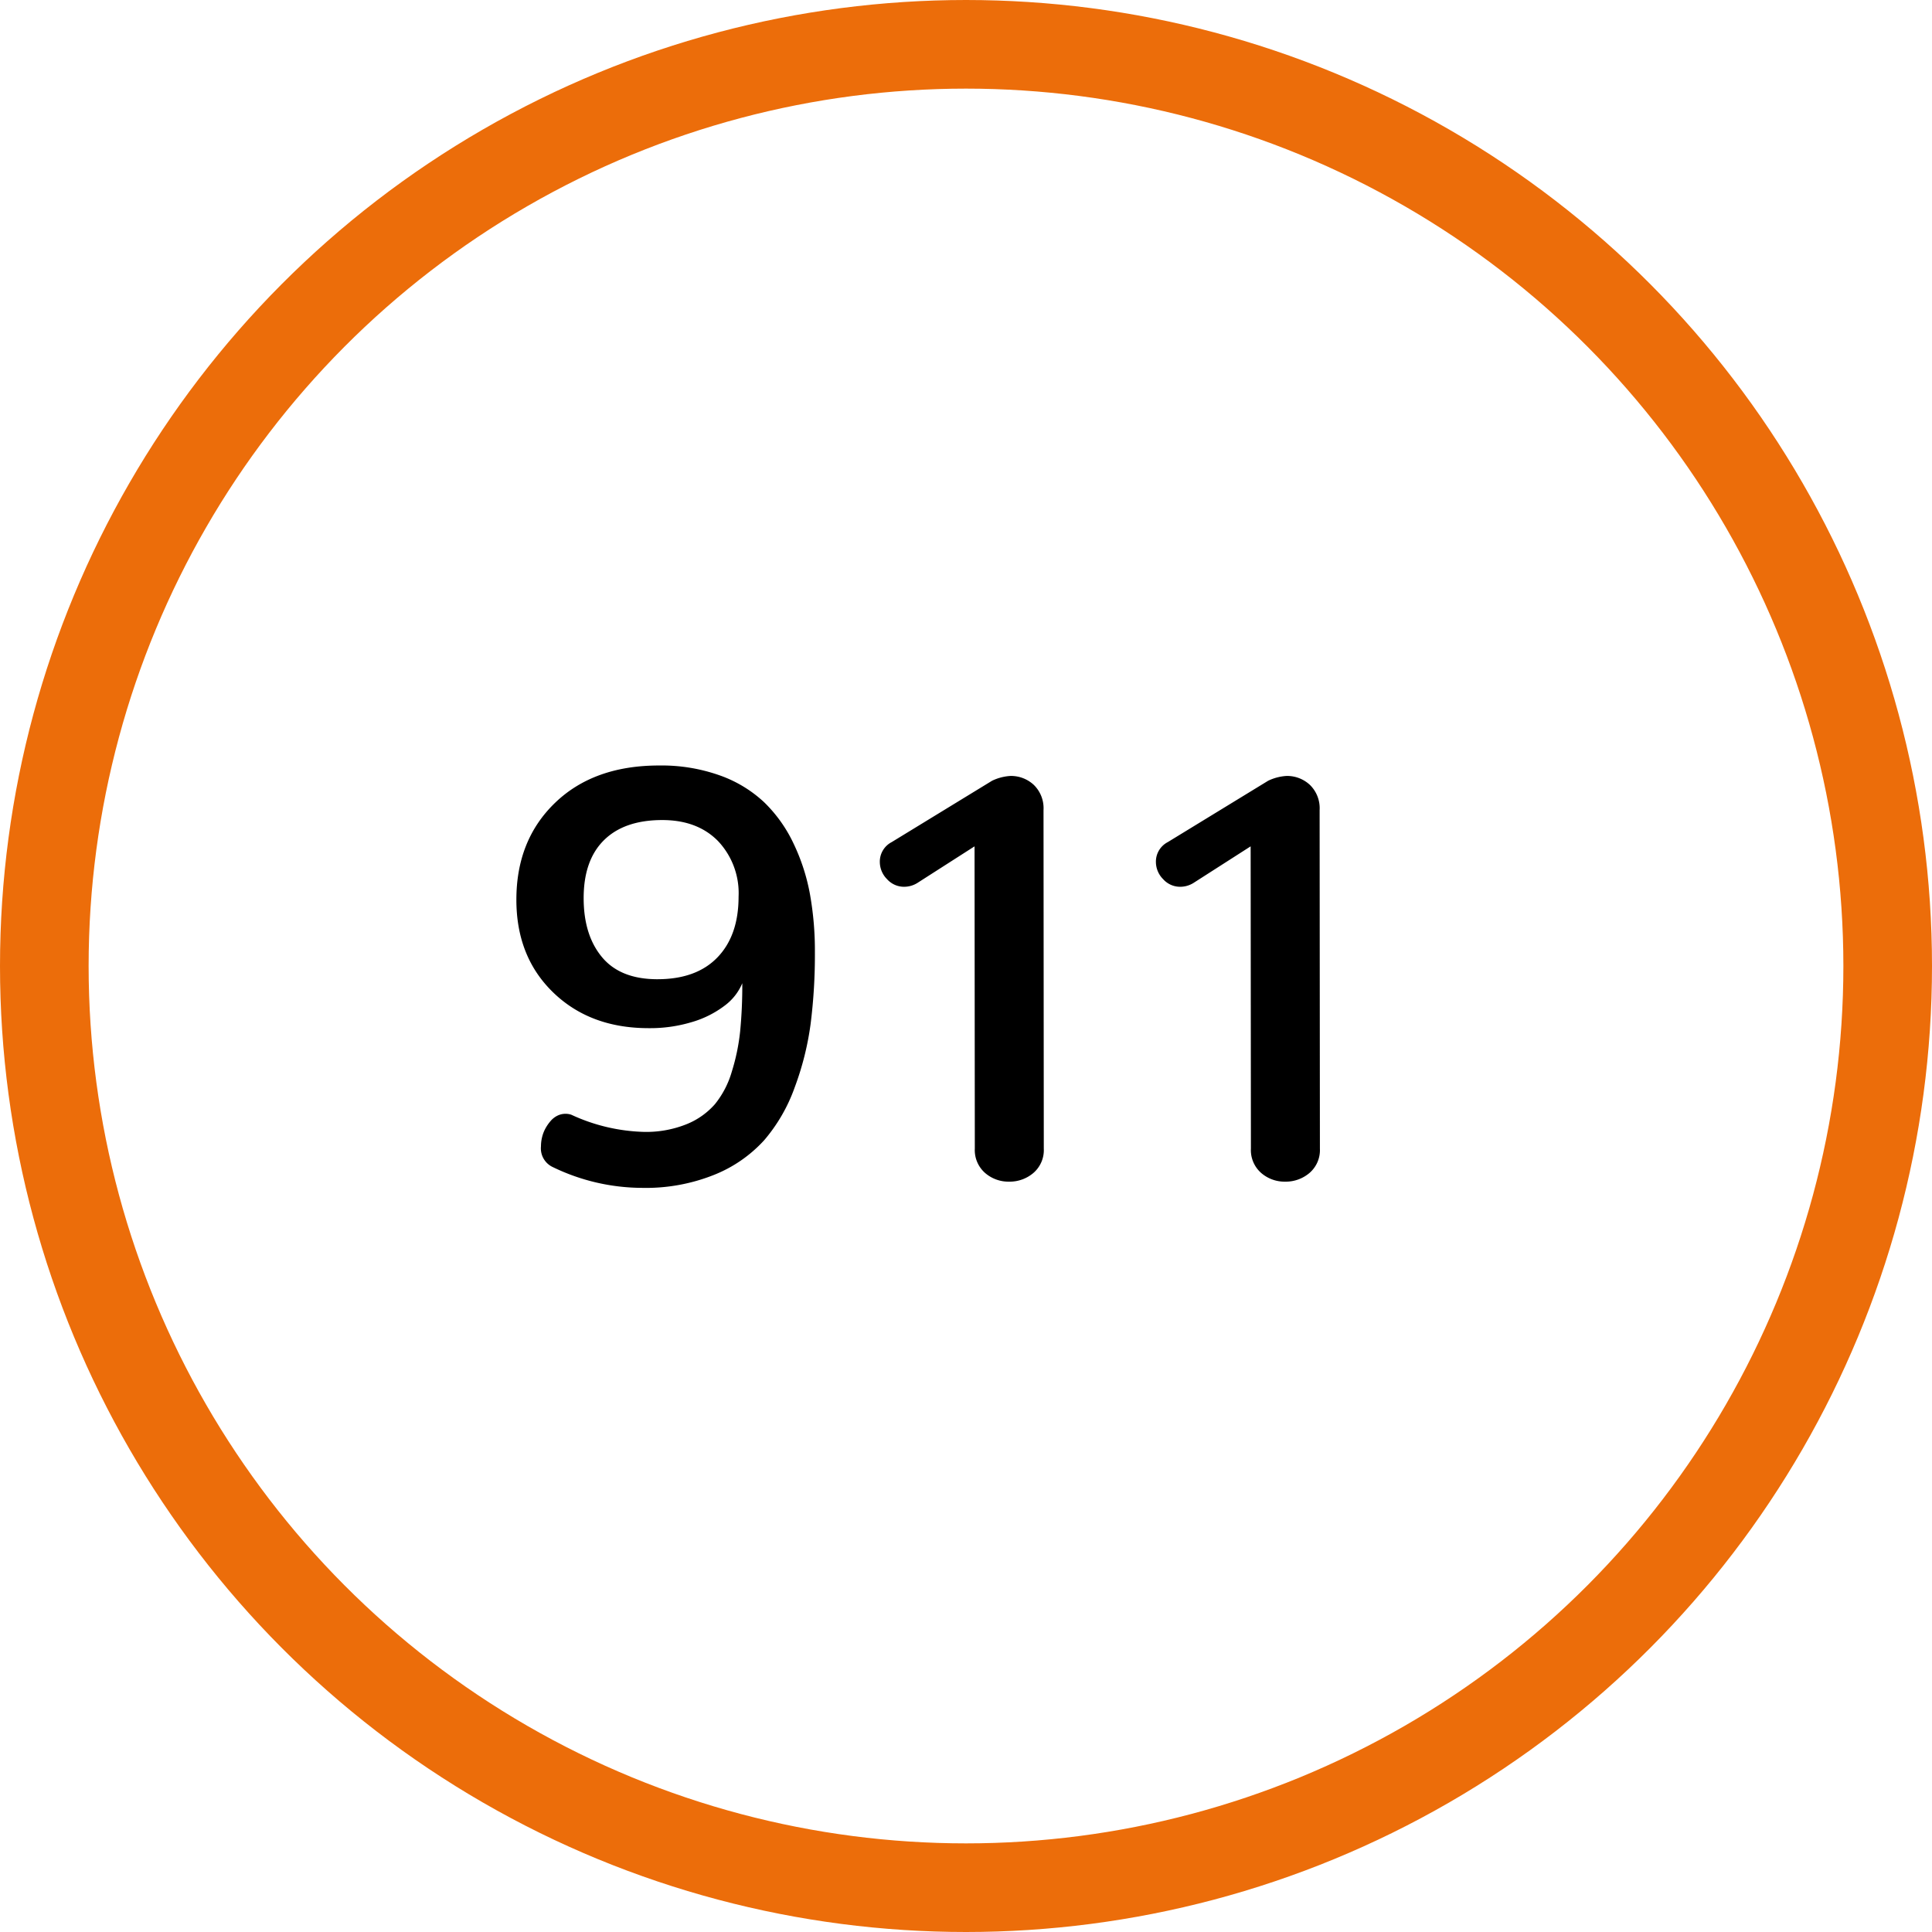<svg xmlns="http://www.w3.org/2000/svg" width="327" height="327" viewBox="0 0 327 327">
  <g id="icon-911-round" transform="translate(-44 -39)">
    <g id="Elipse_1" data-name="Elipse 1" transform="translate(44 39)" fill="none" stroke="#ec6d0a" stroke-width="15">
      <circle cx="163.5" cy="163.5" r="163.5" stroke="none"/>
      <circle cx="163.5" cy="163.5" r="156" fill="none"/>
    </g>
    <path id="Trazado_16" data-name="Trazado 16" d="M24.691,1.053A31.09,31.09,0,0,0,36.917-1.172,22.949,22.949,0,0,0,45.339-7.01a28.323,28.323,0,0,0,5.168-8.948,49.293,49.293,0,0,0,2.7-10.791,93.3,93.3,0,0,0,.718-12.106,54.179,54.179,0,0,0-.837-9.81,33.841,33.841,0,0,0-2.8-8.613,23.892,23.892,0,0,0-4.953-6.938,21.422,21.422,0,0,0-7.513-4.546,29.414,29.414,0,0,0-10.264-1.675q-11.054,0-17.609,6.316T3.4-47.708q0,9.666,6.245,15.7t16.15,6.029h.144a24.277,24.277,0,0,0,7.058-1,17.026,17.026,0,0,0,5.575-2.751,9.124,9.124,0,0,0,3.063-3.852,79.961,79.961,0,0,1-.359,8.111,35.013,35.013,0,0,1-1.412,6.843,15.7,15.7,0,0,1-2.847,5.5A12.653,12.653,0,0,1,32.18-9.714a18.325,18.325,0,0,1-7.2,1.292,31.082,31.082,0,0,1-12.106-2.823,1.87,1.87,0,0,0-.383-.144,3.229,3.229,0,0,0-.383-.072,3.084,3.084,0,0,0-.383-.024,3.1,3.1,0,0,0-1.364.311,3.587,3.587,0,0,0-1.148.885A7.2,7.2,0,0,0,8.326-9.02a5.964,5.964,0,0,0-.574,1.483,6.585,6.585,0,0,0-.191,1.555A3.494,3.494,0,0,0,9.618-2.44,34.838,34.838,0,0,0,24.691,1.053Zm2.584-35.314q-6.269,0-9.379-3.732t-3.11-10q0-6.412,3.445-9.81t9.857-3.4q5.934,0,9.427,3.541a12.839,12.839,0,0,1,3.493,9.427q0,6.556-3.565,10.264T27.275-34.262ZM86.782,0a6.189,6.189,0,0,0,4.139-1.483A5.109,5.109,0,0,0,92.667-5.6L92.62-62.877a5.506,5.506,0,0,0-1.651-4.283,5.653,5.653,0,0,0-3.948-1.507,8.29,8.29,0,0,0-3.11.813L66.923-57.47a3.718,3.718,0,0,0-2.01,3.35,4.142,4.142,0,0,0,1.22,2.919,3.851,3.851,0,0,0,2.9,1.292,4.265,4.265,0,0,0,2.2-.622l9.714-6.221L80.992-5.6a5.142,5.142,0,0,0,1.723,4.115A6.033,6.033,0,0,0,86.782,0Zm46.73,0a6.189,6.189,0,0,0,4.139-1.483A5.109,5.109,0,0,0,139.4-5.6l-.048-57.278A5.506,5.506,0,0,0,137.7-67.16a5.653,5.653,0,0,0-3.948-1.507,8.29,8.29,0,0,0-3.11.813L113.653-57.47a3.718,3.718,0,0,0-2.01,3.35,4.142,4.142,0,0,0,1.22,2.919,3.851,3.851,0,0,0,2.9,1.292,4.265,4.265,0,0,0,2.2-.622l9.714-6.221L127.722-5.6a5.142,5.142,0,0,0,1.723,4.115A6.033,6.033,0,0,0,133.512,0Z" transform="translate(128 239)"/>
  </g>
</svg>
